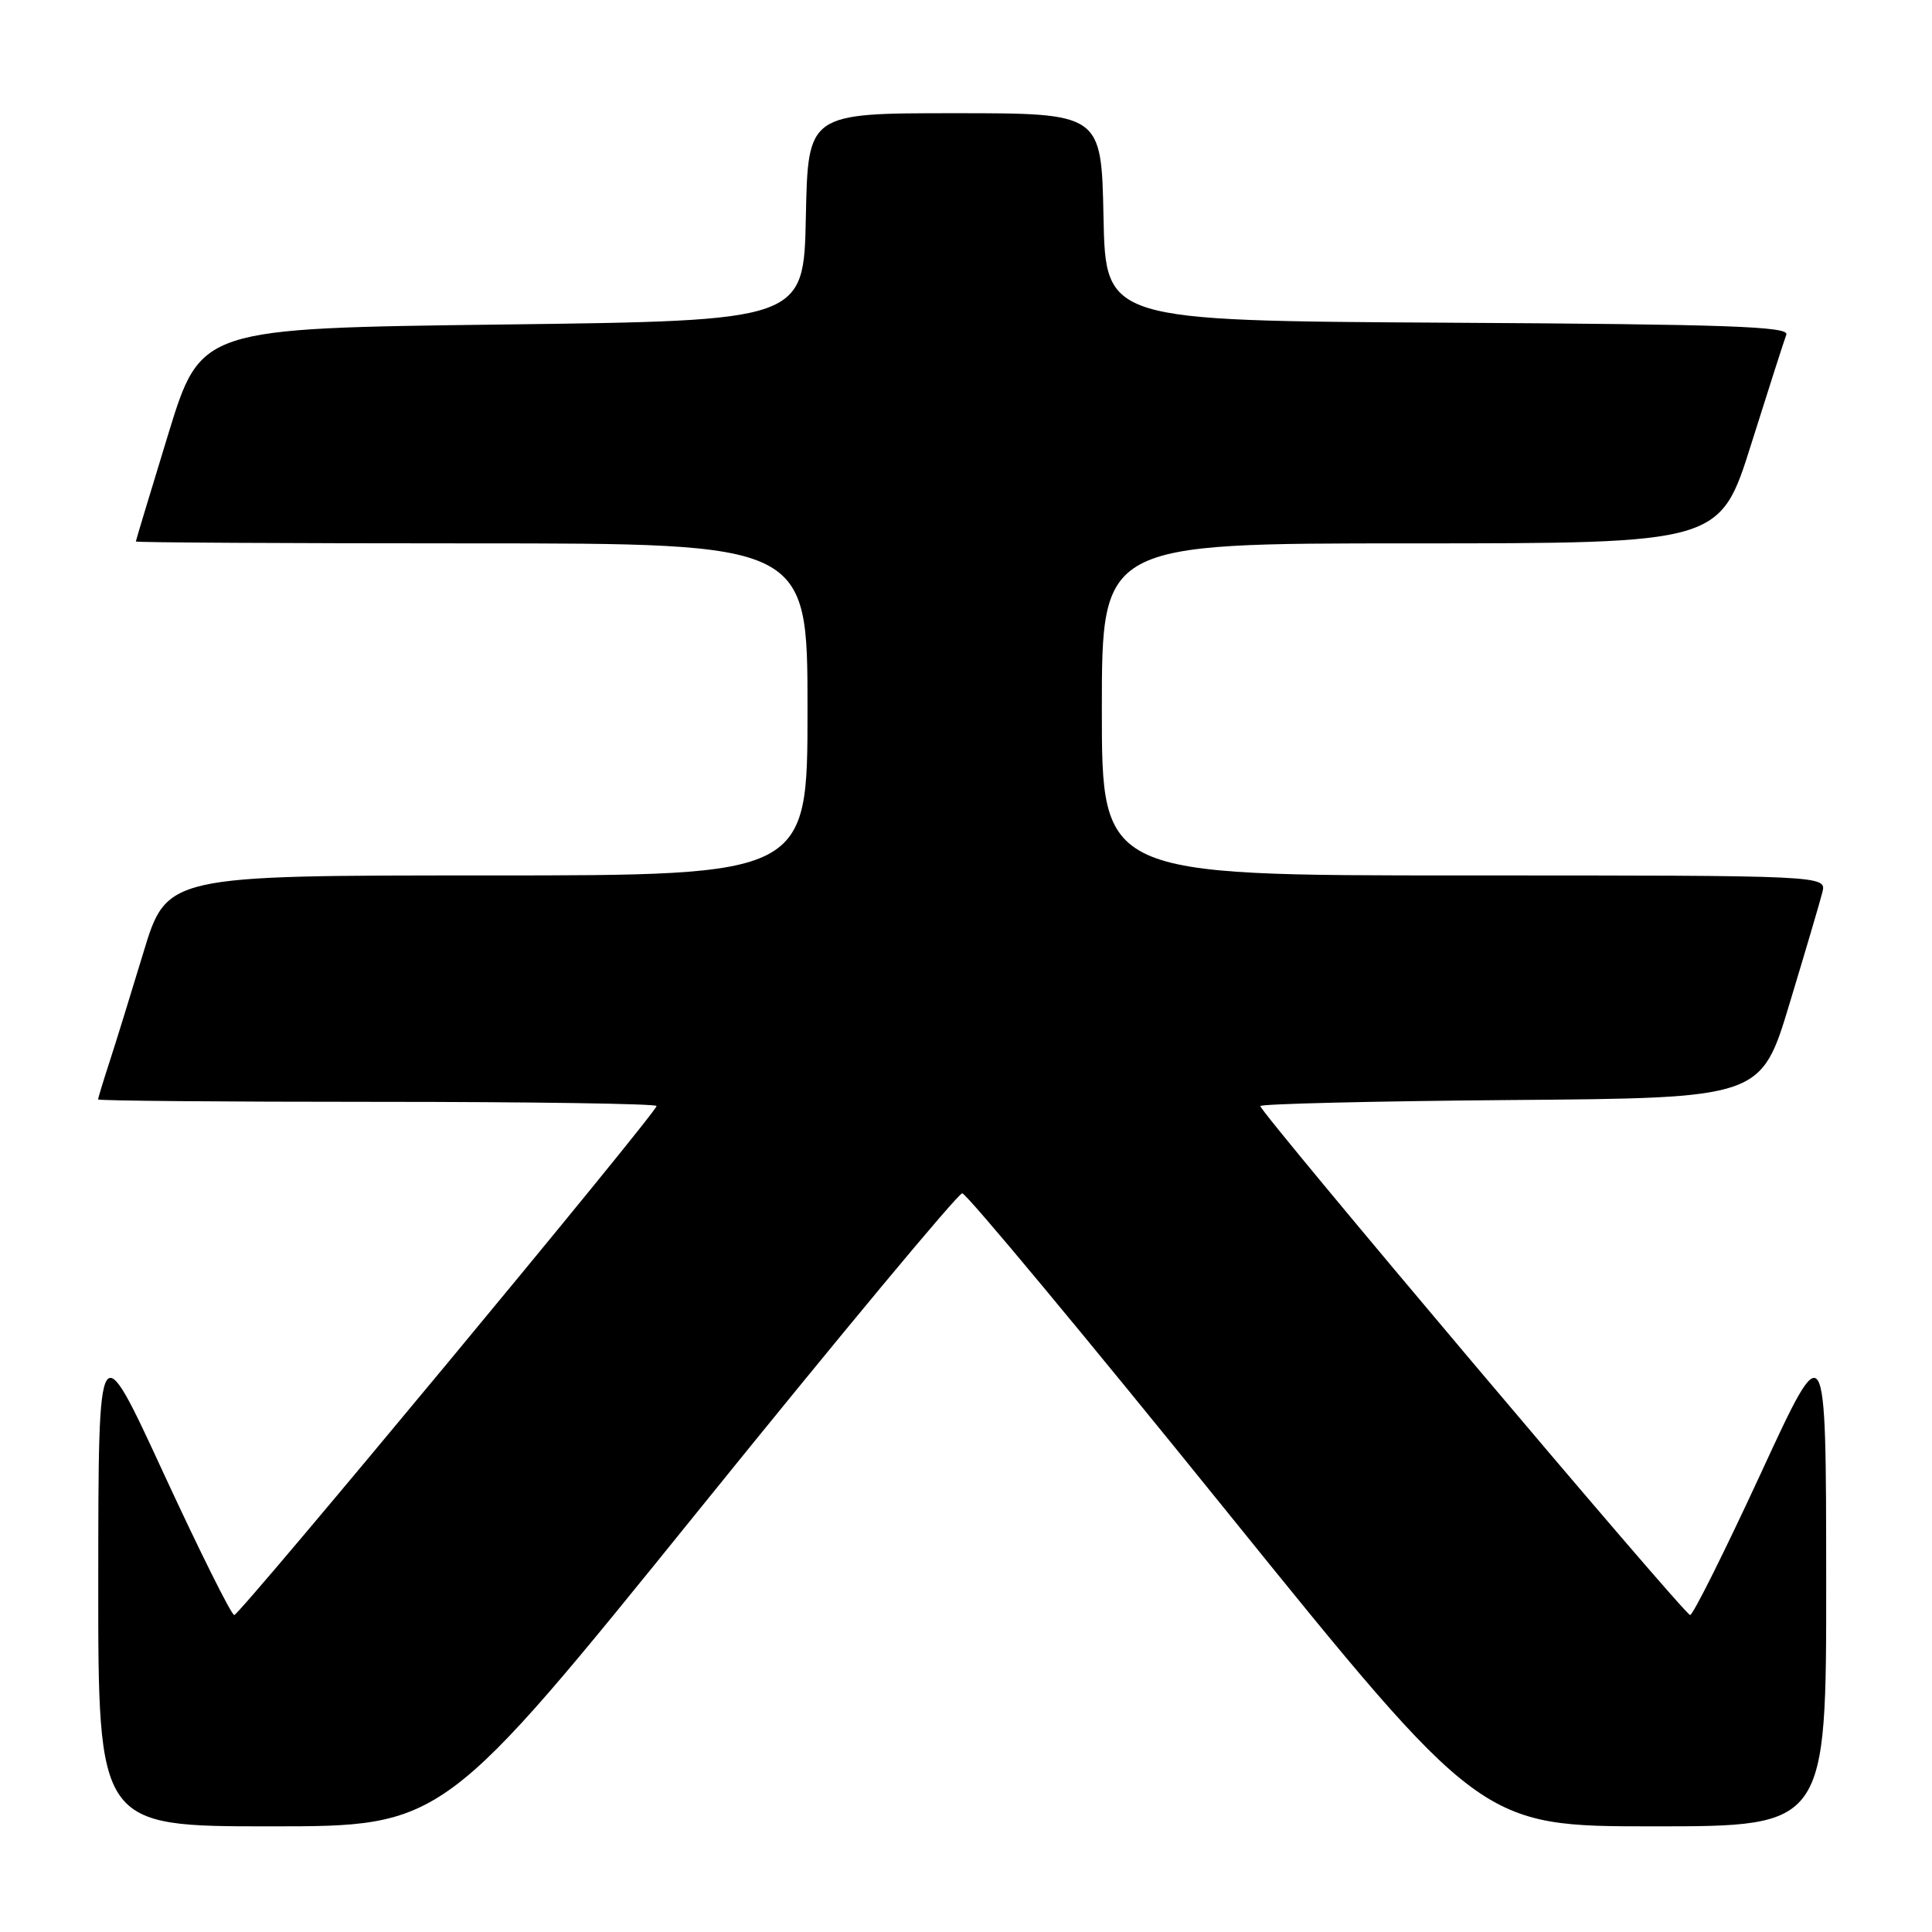 <?xml version="1.0" encoding="UTF-8" standalone="no"?>
<!DOCTYPE svg PUBLIC "-//W3C//DTD SVG 1.1//EN" "http://www.w3.org/Graphics/SVG/1.1/DTD/svg11.dtd" >
<svg xmlns="http://www.w3.org/2000/svg" xmlns:xlink="http://www.w3.org/1999/xlink" version="1.1" viewBox="0 0 256 256">
 <g >
 <path fill="currentColor"
d=" M 92.62 200.06 C 111.25 176.99 126.95 158.12 127.50 158.12 C 128.05 158.12 143.75 176.99 162.38 200.06 C 196.27 242.00 196.27 242.00 219.13 242.00 C 242.00 242.00 242.00 242.00 241.98 209.25 C 241.96 176.50 241.96 176.50 233.31 195.25 C 228.54 205.56 224.33 214.00 223.95 214.00 C 223.20 214.00 167.00 147.44 167.00 146.56 C 167.00 146.27 181.93 145.91 200.17 145.76 C 233.35 145.50 233.35 145.50 237.12 133.00 C 239.20 126.12 241.16 119.49 241.47 118.25 C 242.04 116.00 242.04 116.00 194.02 116.00 C 146.00 116.00 146.00 116.00 146.00 94.00 C 146.00 72.00 146.00 72.00 186.96 72.00 C 227.91 72.00 227.91 72.00 232.05 58.83 C 234.33 51.59 236.42 45.07 236.70 44.34 C 237.11 43.26 228.97 42.97 191.85 42.76 C 146.50 42.50 146.50 42.50 146.22 28.75 C 145.94 15.00 145.94 15.00 126.50 15.00 C 107.06 15.00 107.06 15.00 106.78 28.75 C 106.50 42.50 106.50 42.50 66.55 43.00 C 26.60 43.50 26.60 43.50 22.30 57.50 C 19.94 65.20 18.01 71.61 18.00 71.75 C 18.00 71.89 38.02 72.00 62.50 72.00 C 107.00 72.00 107.00 72.00 107.00 94.00 C 107.00 116.00 107.00 116.00 64.54 116.00 C 22.09 116.00 22.09 116.00 18.99 126.25 C 17.28 131.89 15.24 138.49 14.44 140.93 C 13.65 143.36 13.00 145.50 13.00 145.68 C 13.00 145.86 29.65 146.00 50.00 146.00 C 70.35 146.00 87.00 146.25 87.00 146.55 C 87.00 147.45 31.78 214.00 31.04 214.00 C 30.66 214.00 26.46 205.56 21.69 195.25 C 13.04 176.50 13.04 176.50 13.02 209.25 C 13.00 242.00 13.00 242.00 35.87 242.00 C 58.73 242.00 58.73 242.00 92.62 200.06 Z "/>
</g>
</svg>